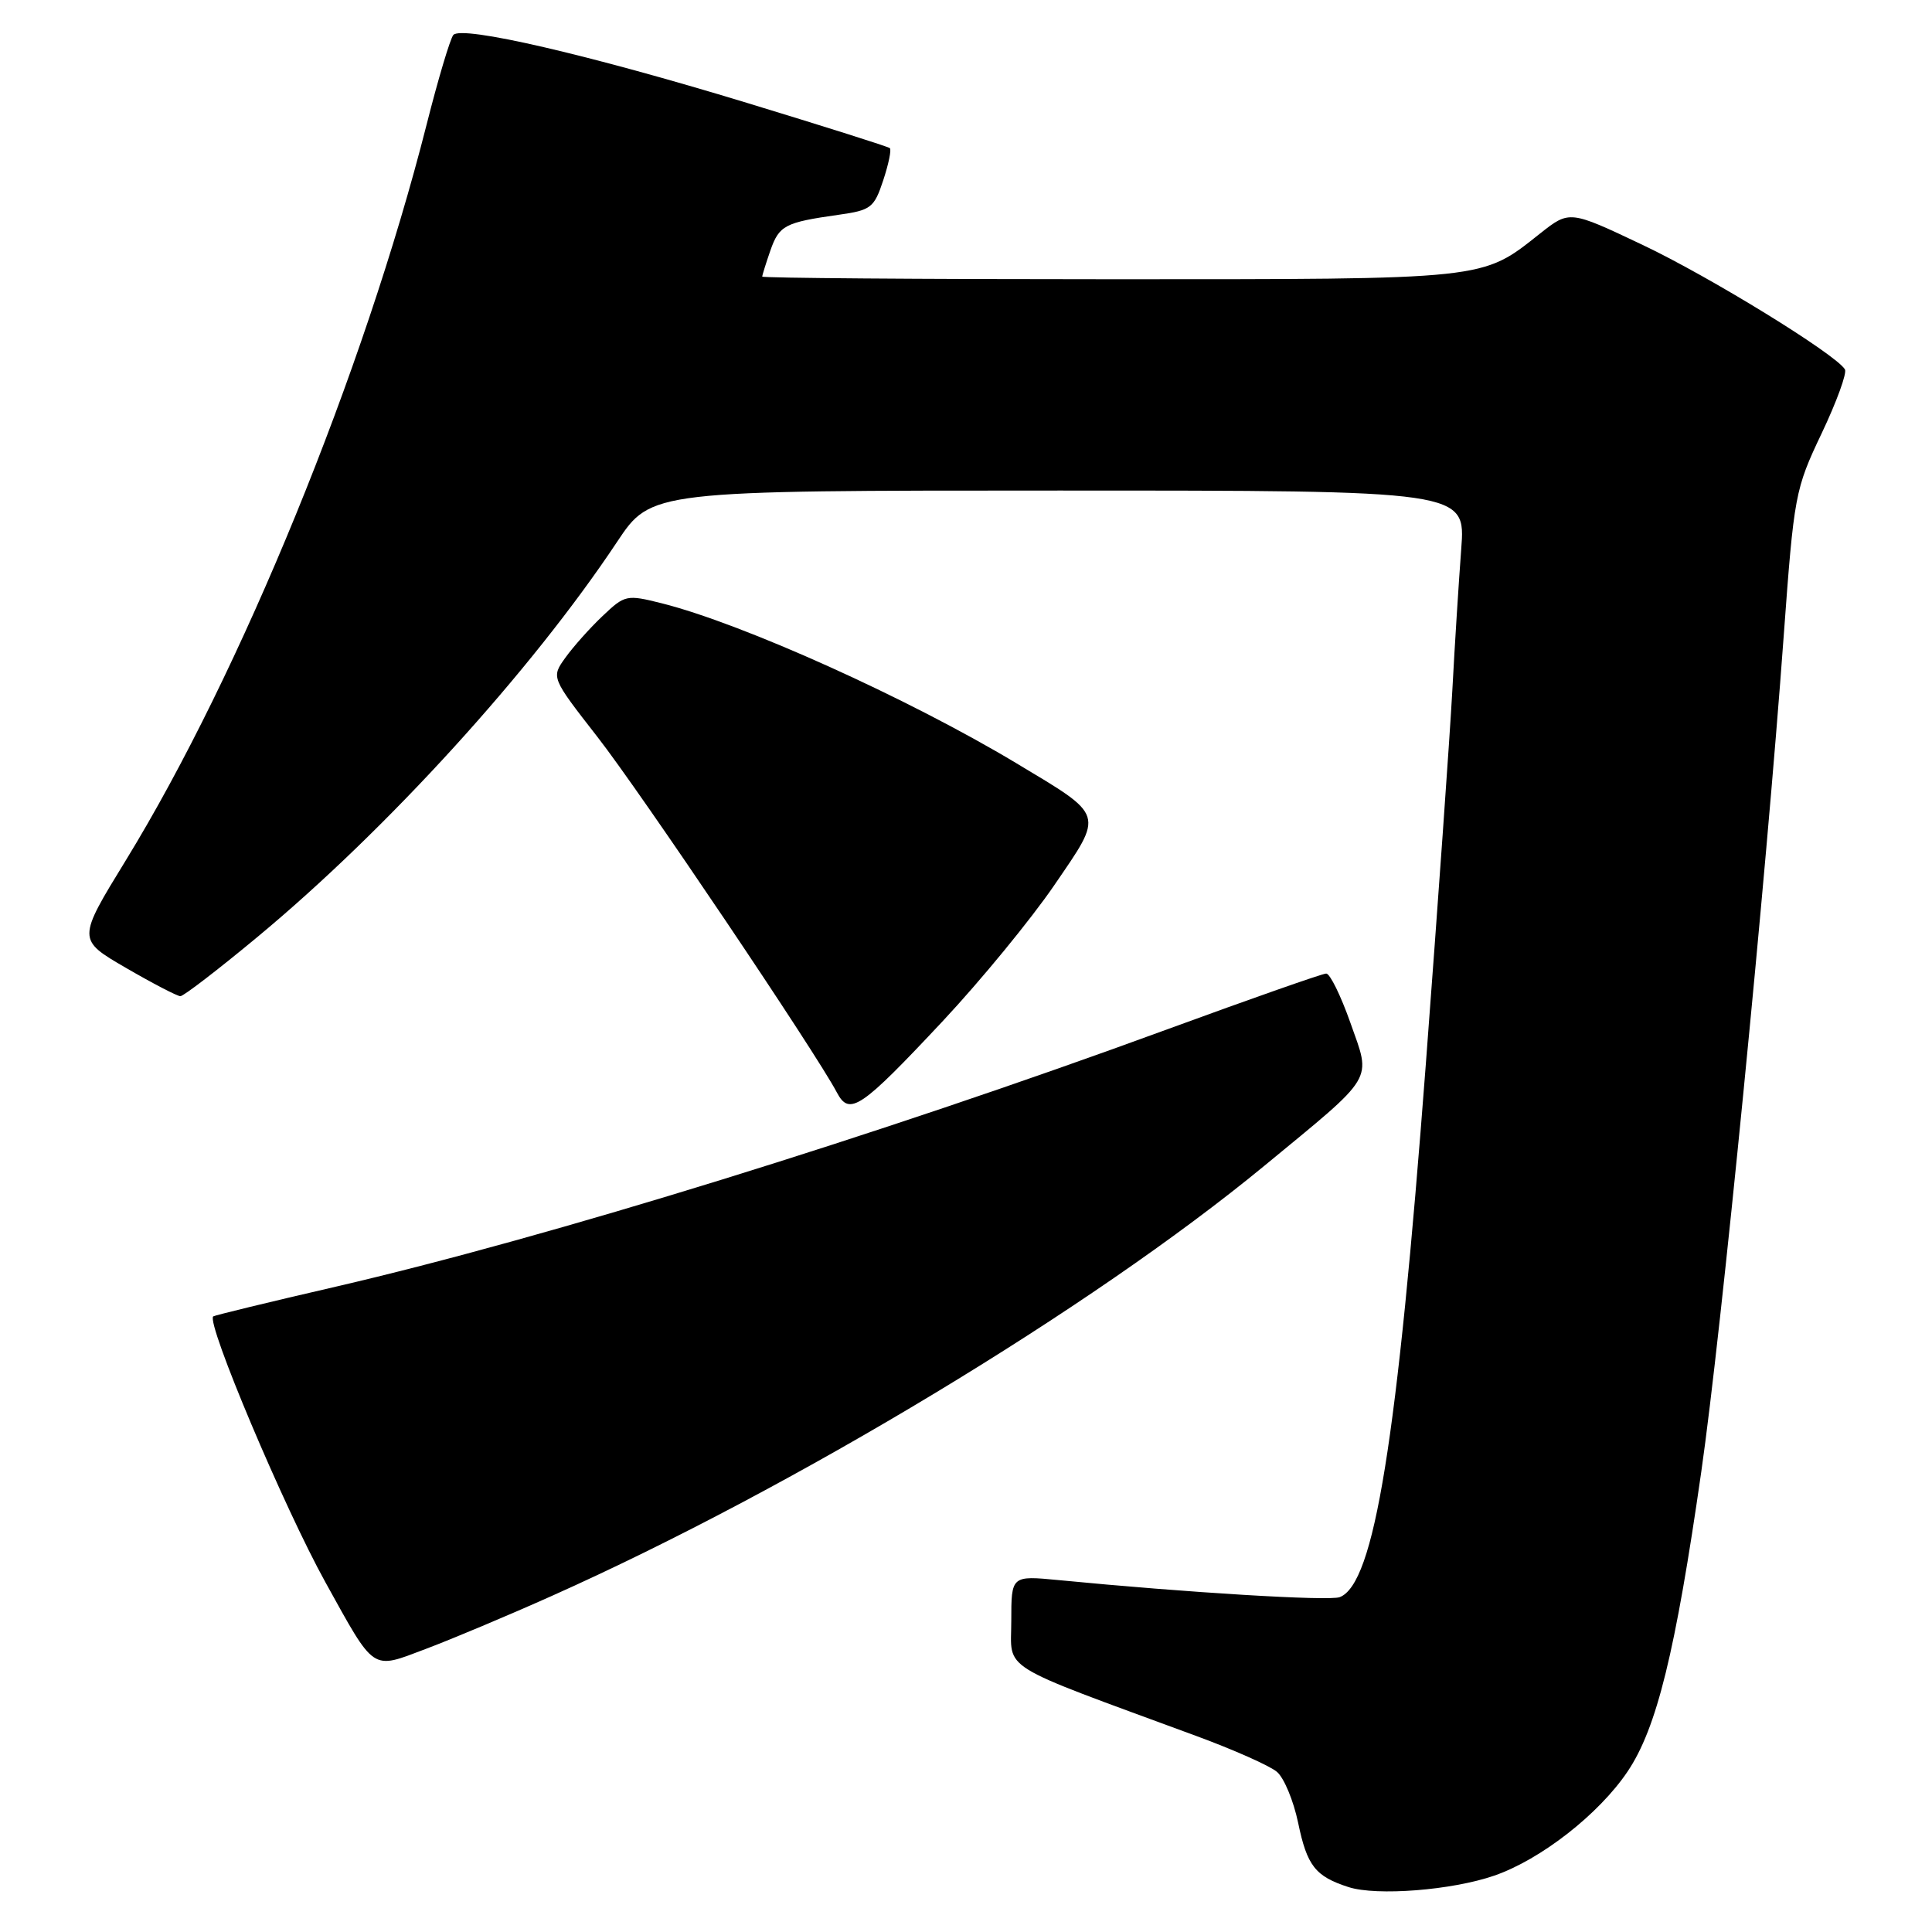 <?xml version="1.0" encoding="UTF-8" standalone="no"?>
<!DOCTYPE svg PUBLIC "-//W3C//DTD SVG 1.1//EN" "http://www.w3.org/Graphics/SVG/1.1/DTD/svg11.dtd" >
<svg xmlns="http://www.w3.org/2000/svg" xmlns:xlink="http://www.w3.org/1999/xlink" version="1.1" viewBox="0 0 256 256">
 <g >
 <path fill="currentColor"
d=" M 198.00 248.53 C 204.16 246.40 211.86 240.39 215.66 234.74 C 219.53 228.99 222.00 218.93 225.43 195.00 C 228.09 176.47 234.01 116.46 236.35 84.27 C 237.72 65.57 237.85 64.84 241.38 57.42 C 243.37 53.23 244.76 49.41 244.46 48.94 C 243.21 46.91 226.52 36.65 217.63 32.44 C 207.97 27.86 207.97 27.86 204.07 30.94 C 196.27 37.12 197.41 37.00 147.03 37.00 C 121.71 37.00 101.00 36.84 101.00 36.65 C 101.00 36.46 101.49 34.90 102.08 33.19 C 103.25 29.86 103.99 29.47 111.12 28.46 C 115.41 27.86 115.83 27.53 117.03 23.90 C 117.74 21.75 118.14 19.83 117.91 19.63 C 117.69 19.43 109.17 16.74 99.00 13.64 C 77.99 7.24 61.20 3.35 60.07 4.63 C 59.66 5.11 58.06 10.45 56.53 16.50 C 48.22 49.24 31.91 89.14 16.67 114.00 C 10.23 124.50 10.23 124.50 16.69 128.25 C 20.24 130.31 23.49 132.00 23.90 132.00 C 24.32 132.00 28.90 128.48 34.08 124.18 C 51.27 109.92 70.37 88.94 81.76 71.81 C 86.29 65.00 86.29 65.00 140.25 65.00 C 194.21 65.00 194.21 65.00 193.62 72.75 C 193.30 77.01 192.76 85.45 192.44 91.50 C 192.11 97.55 190.53 119.82 188.93 141.00 C 185.13 191.13 182.10 209.87 177.52 211.63 C 176.12 212.17 157.28 211.03 140.25 209.37 C 134.00 208.77 134.00 208.77 134.00 214.80 C 134.00 221.53 131.86 220.20 158.50 230.02 C 163.45 231.84 168.27 233.98 169.20 234.78 C 170.14 235.57 171.40 238.61 172.01 241.53 C 173.19 247.23 174.28 248.63 178.69 250.05 C 182.42 251.25 192.40 250.47 198.00 248.53 Z  M 73.09 211.48 C 105.21 197.13 144.65 173.32 167.50 154.50 C 182.38 142.24 181.70 143.37 178.94 135.54 C 177.67 131.94 176.23 129.00 175.73 129.00 C 175.24 129.00 165.76 132.33 154.67 136.39 C 116.13 150.52 72.68 163.96 44.50 170.49 C 35.70 172.52 28.39 174.30 28.25 174.43 C 27.32 175.32 37.67 199.82 43.12 209.66 C 49.75 221.62 49.16 221.23 56.37 218.51 C 59.85 217.20 67.37 214.04 73.09 211.48 Z  M 124.95 135.27 C 129.98 129.89 136.62 121.80 139.70 117.29 C 146.30 107.63 146.49 108.23 134.62 101.10 C 120.30 92.51 98.44 82.65 87.69 79.94 C 83.02 78.77 82.80 78.82 79.85 81.62 C 78.18 83.20 75.96 85.69 74.92 87.14 C 73.03 89.77 73.03 89.77 79.16 97.64 C 84.80 104.86 108.13 139.50 110.89 144.76 C 112.56 147.92 114.04 146.92 124.95 135.27 Z "/>
</g>
</svg>
